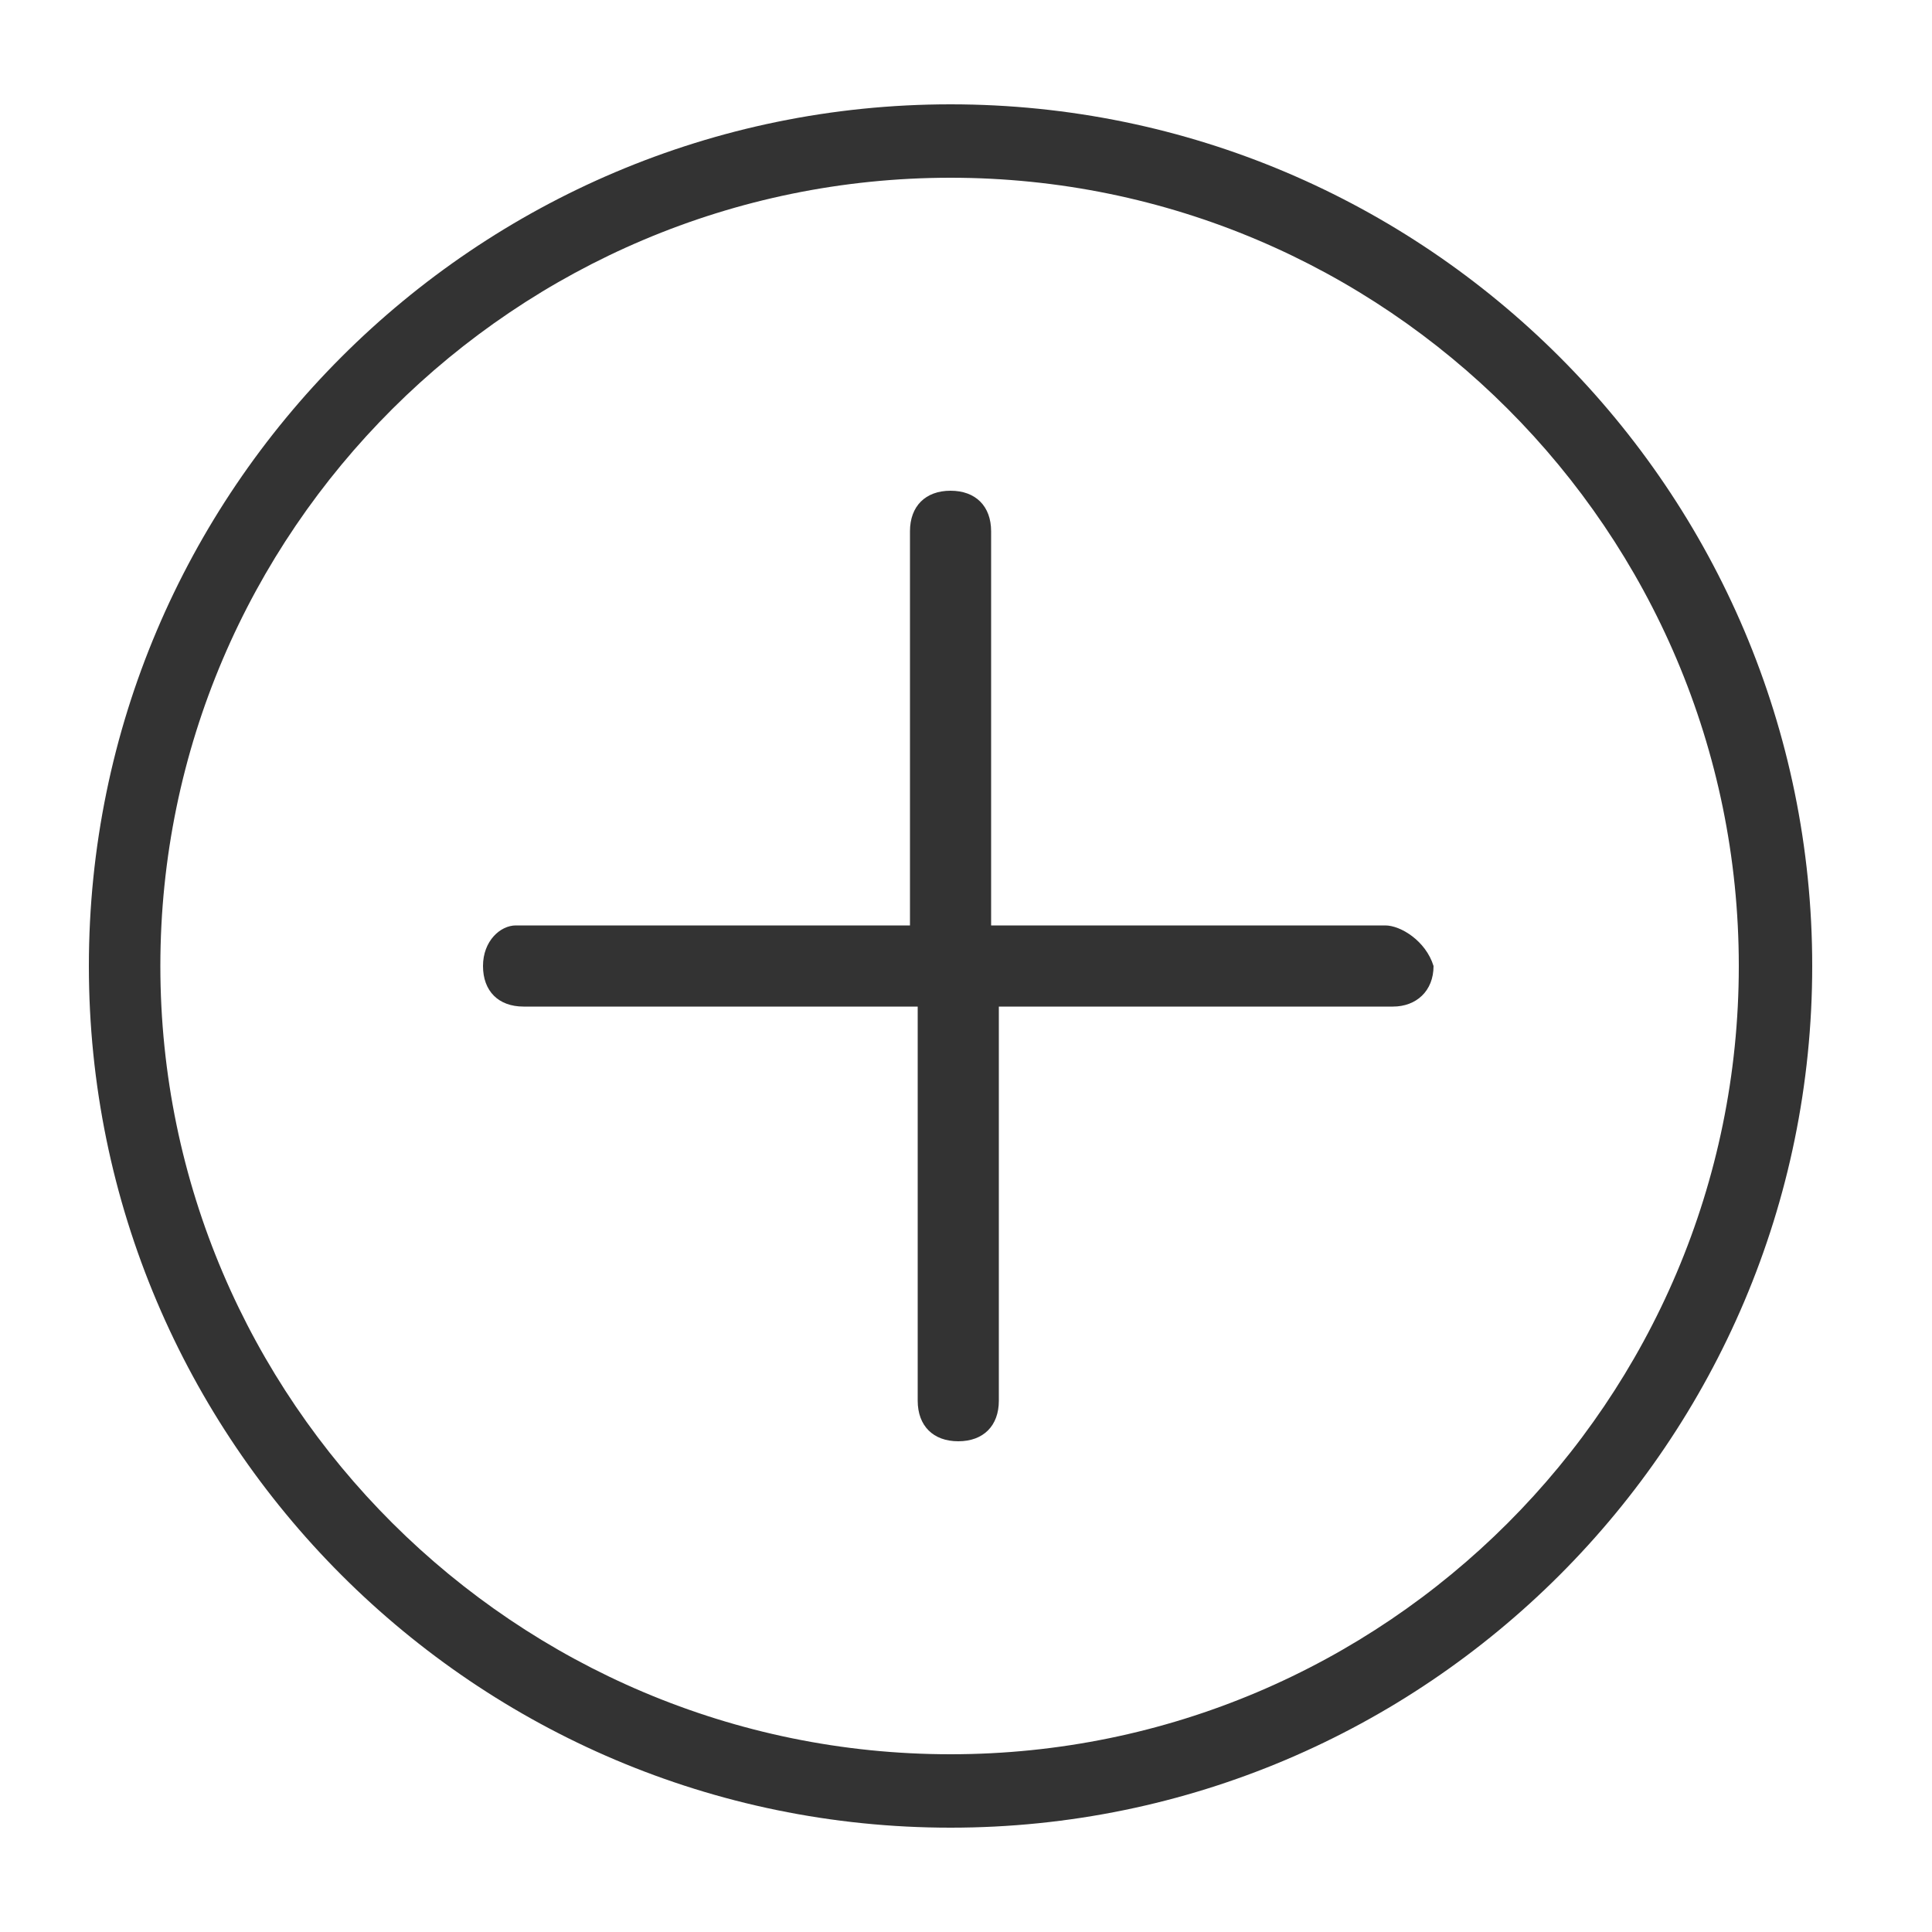 <svg t="1626158118692" class="icon" viewBox="0 0 1024 1024" version="1.1" xmlns="http://www.w3.org/2000/svg" p-id="3486" width="128" height="128"><path d="M734.208 490.496 525.312 490.496 525.312 281.6c0-13.312-8.192-21.504-21.504-21.504-13.312 0-21.504 8.192-21.504 21.504l0 208.896L273.408 490.496c-8.192 0-17.408 8.192-17.408 21.504 0 13.312 8.192 21.504 21.504 21.504l208.896 0 0 208.896c0 13.312 8.192 21.504 21.504 21.504 13.312 0 21.504-8.192 21.504-21.504L529.408 533.504l208.896 0c12.288 0 21.504-8.192 21.504-21.504C755.712 498.688 742.4 490.496 734.208 490.496zM503.808 55.296C251.904 55.296 47.104 260.096 47.104 512s204.8 456.704 456.704 456.704 456.704-204.8 456.704-456.704S755.712 55.296 503.808 55.296zM503.808 929.792C273.408 929.792 84.992 742.4 84.992 512S273.408 94.208 503.808 94.208 921.6 281.6 921.6 512 734.208 929.792 503.808 929.792z" p-id="3487" fill="#333333"></path></svg>